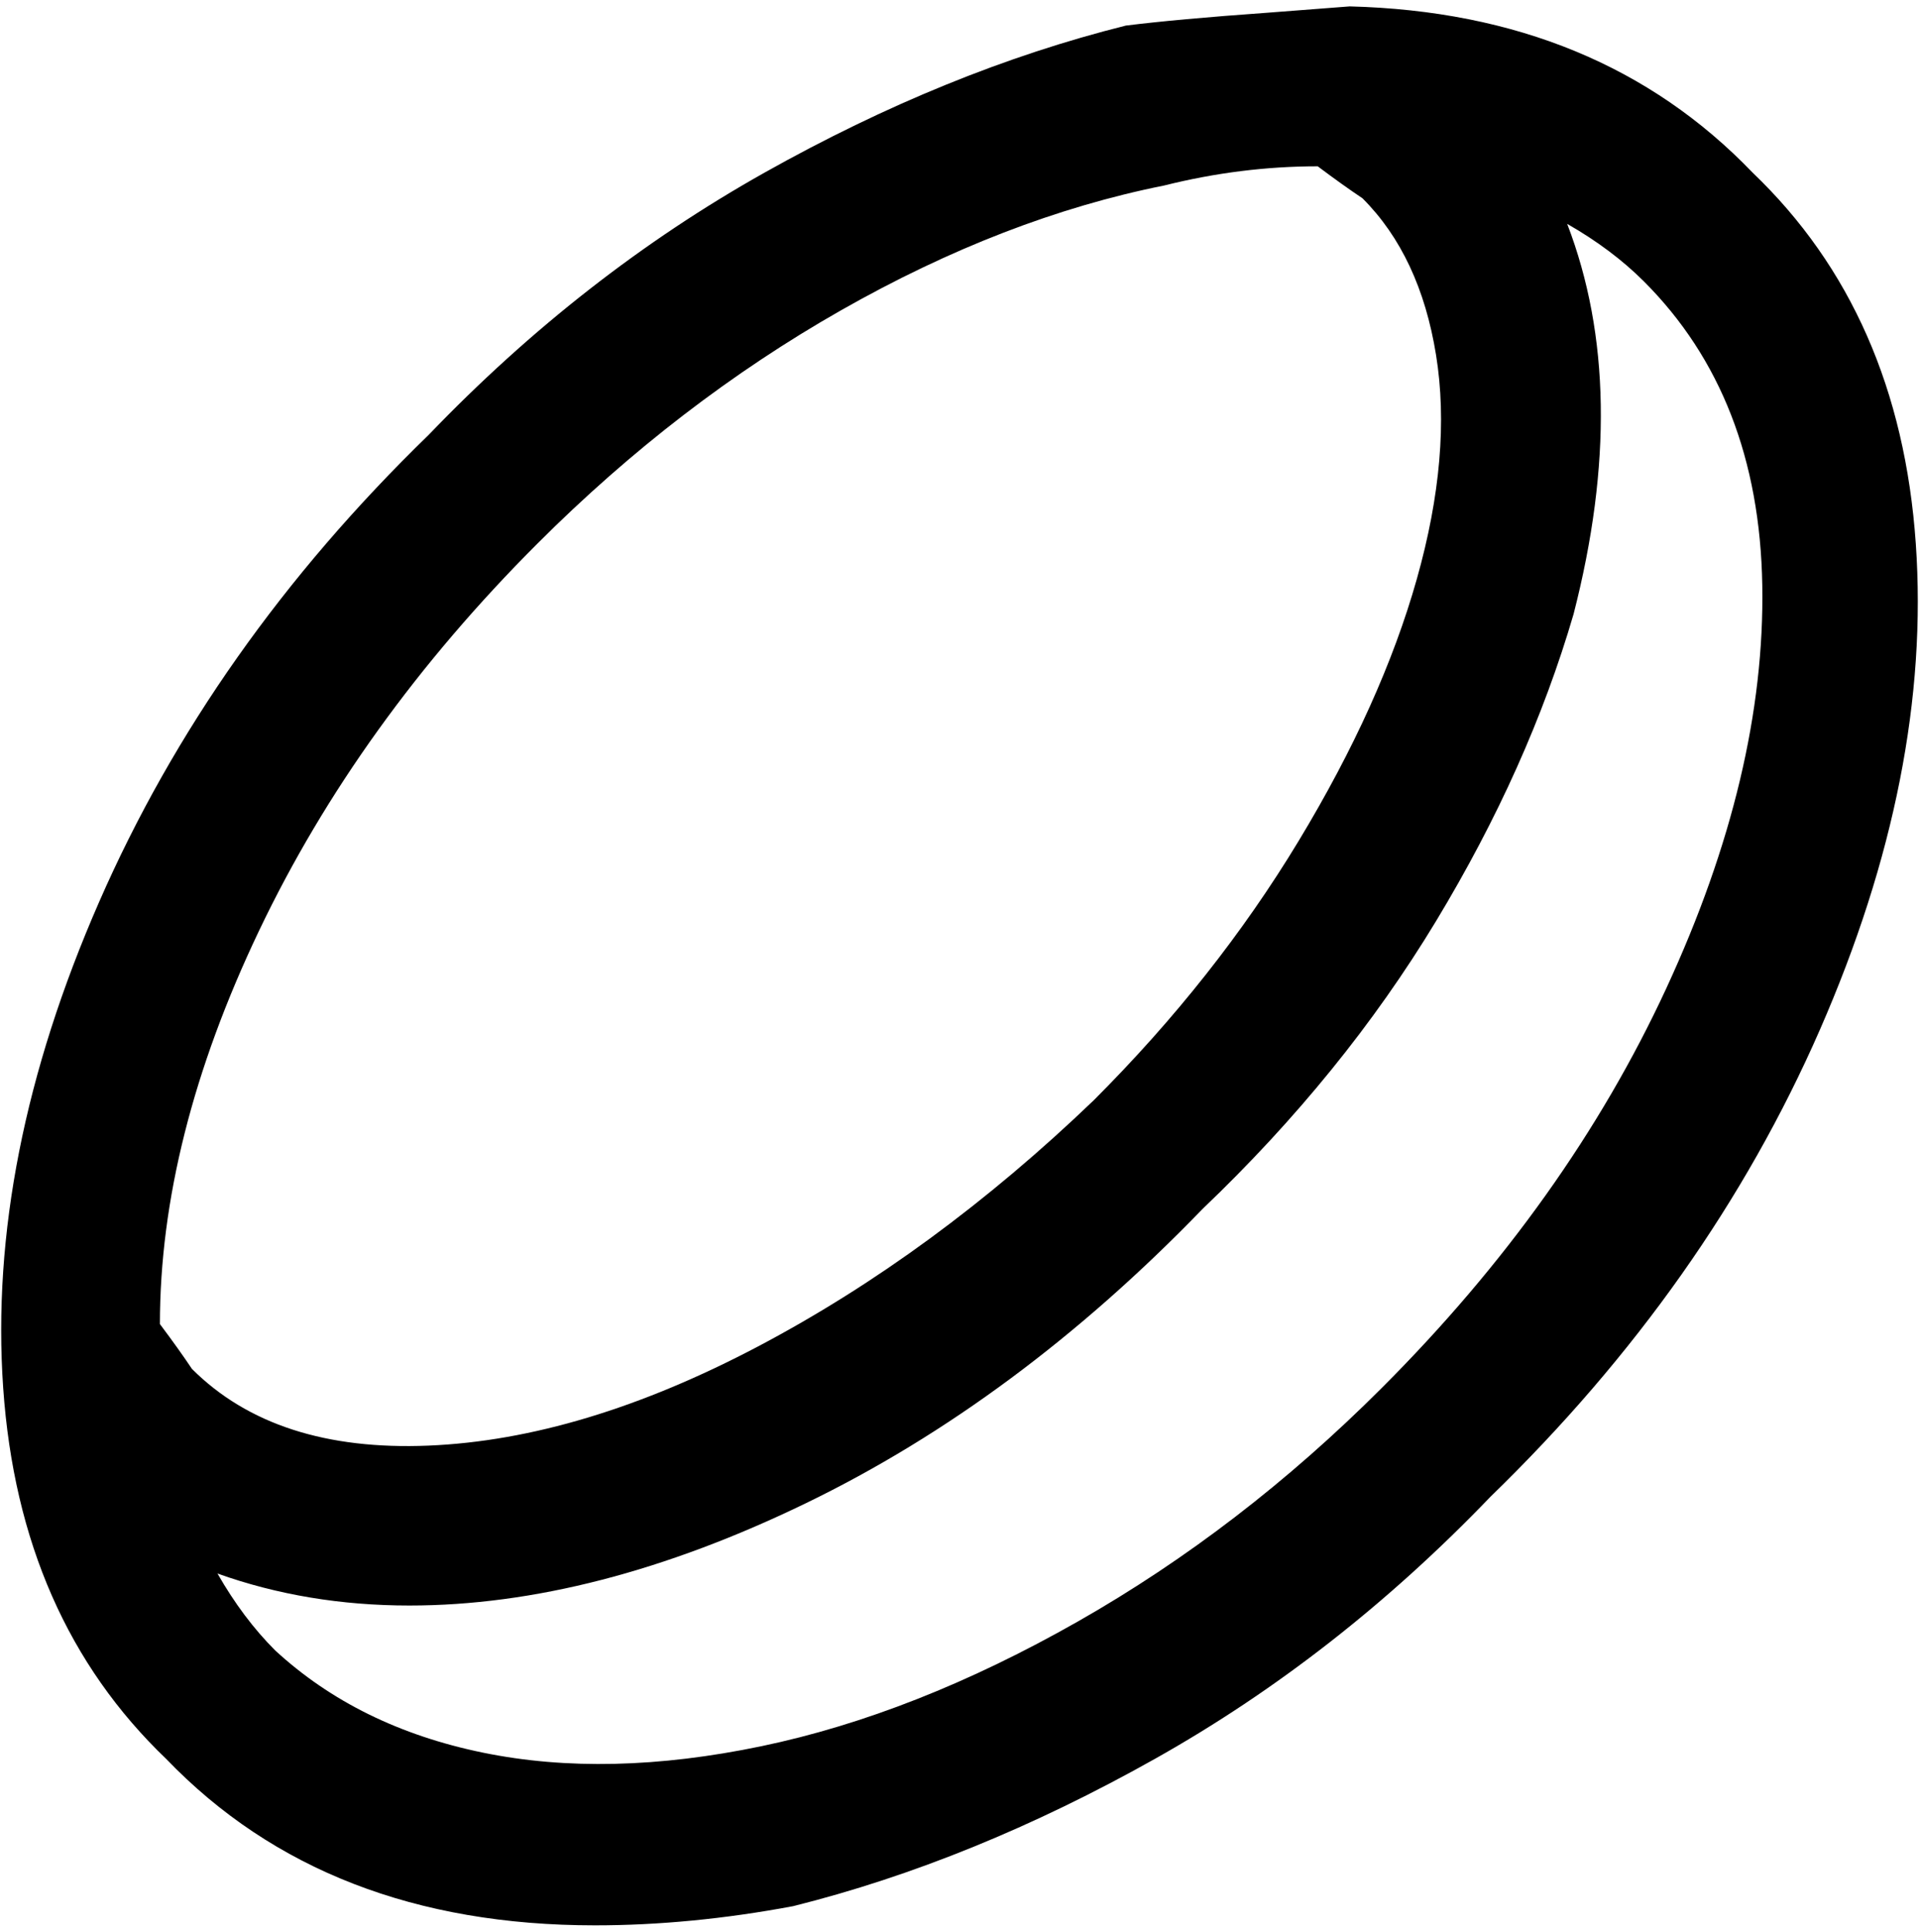 <svg viewBox="0 0 300 302.001" xmlns="http://www.w3.org/2000/svg"><path d="M274 27Q250 2 211 1l-13 1q-14 1-22 2-28 7-56.5 23T67 68q-34 33-51.5 73t-15 76Q3 253 26 275q25 26 67 26 15 0 31-3 28-7 56.5-23t52.5-41q34-33 51.5-73t15-76Q297 49 274 27zM84 85q22-22 47.5-36.5T182 29q12-3 24-3 4 3 7 5 9 9 11.5 24.5t-3 35q-5.5 19.5-18.5 41T171 172q-25 24-52.5 38.5T67 226q-24 1-37-12-2-3-5-7 0-29 15.5-61.5T84 85zm132 132q-22 22-47.5 36.5T119 273q-24 5-43.5 1T43 258q-5-5-9-12 14 5 30 5 29 0 62-16t62-46q22-21 36.5-45T246 96q9-35-1-61 7 4 12 9 18 18 18.5 47.5t-15 63Q245 188 216 217z"/></svg>